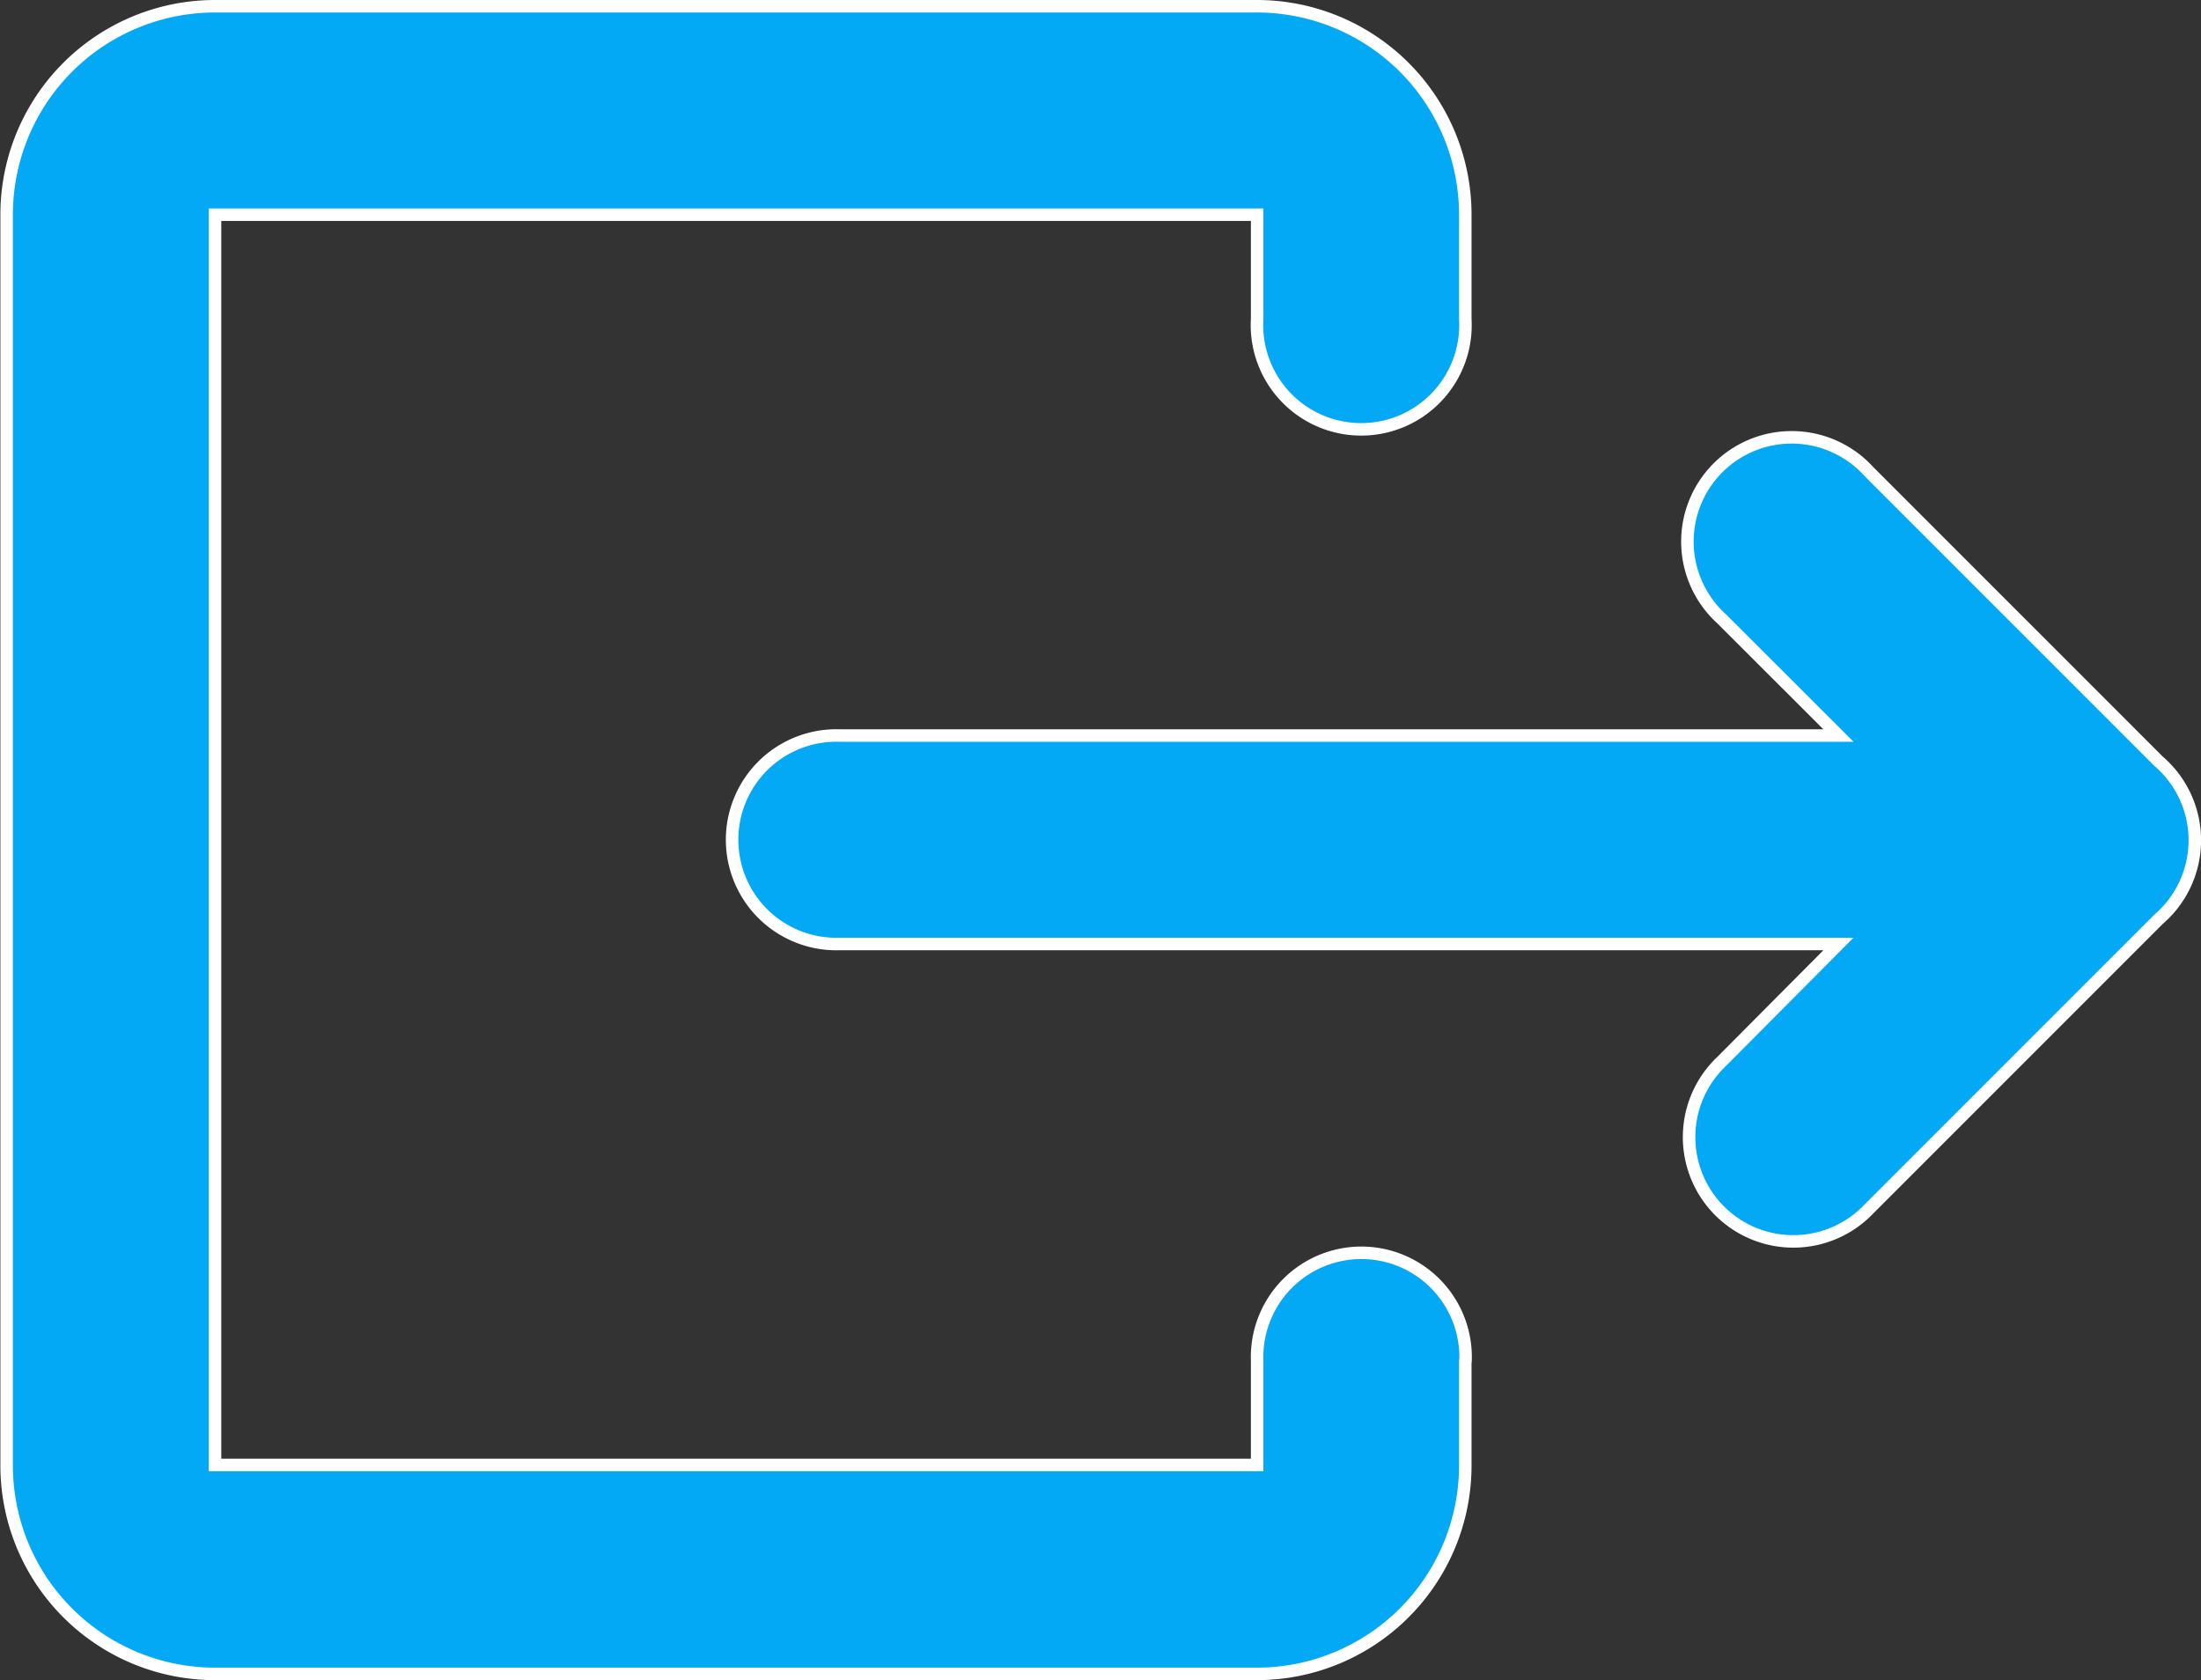<svg xmlns="http://www.w3.org/2000/svg" width="17.606" height="13.438" viewBox="0 0 17.606 13.438"><rect x="0" y="0" width="17.606" height="13.438" fill="#333333" stroke="none"/><defs><style>.a{fill:#03a9f4;stroke:#fff;stroke-width:0.1px;}</style></defs><g transform="translate(19.556 -3.95) rotate(90)"><path class="a" d="M14.837,7.835h.834A1.667,1.667,0,0,1,17.338,9.5v8.336a1.667,1.667,0,0,1-1.667,1.667h-10A1.667,1.667,0,0,1,4,17.839V9.5A1.667,1.667,0,0,1,5.667,7.835H6.5A.834.834,0,1,1,6.5,9.5H5.667v8.336h10V9.5h-.834a.834.834,0,1,1,0-1.667Zm-4.8-5.544a.834.834,0,0,1,1.267,0l2.314,2.314a.834.834,0,1,1-1.179,1.179L11.5,4.85v7.987a.834.834,0,1,1-1.667,0V4.85L8.9,5.784A.834.834,0,1,1,7.722,4.606Z"/></g></svg>